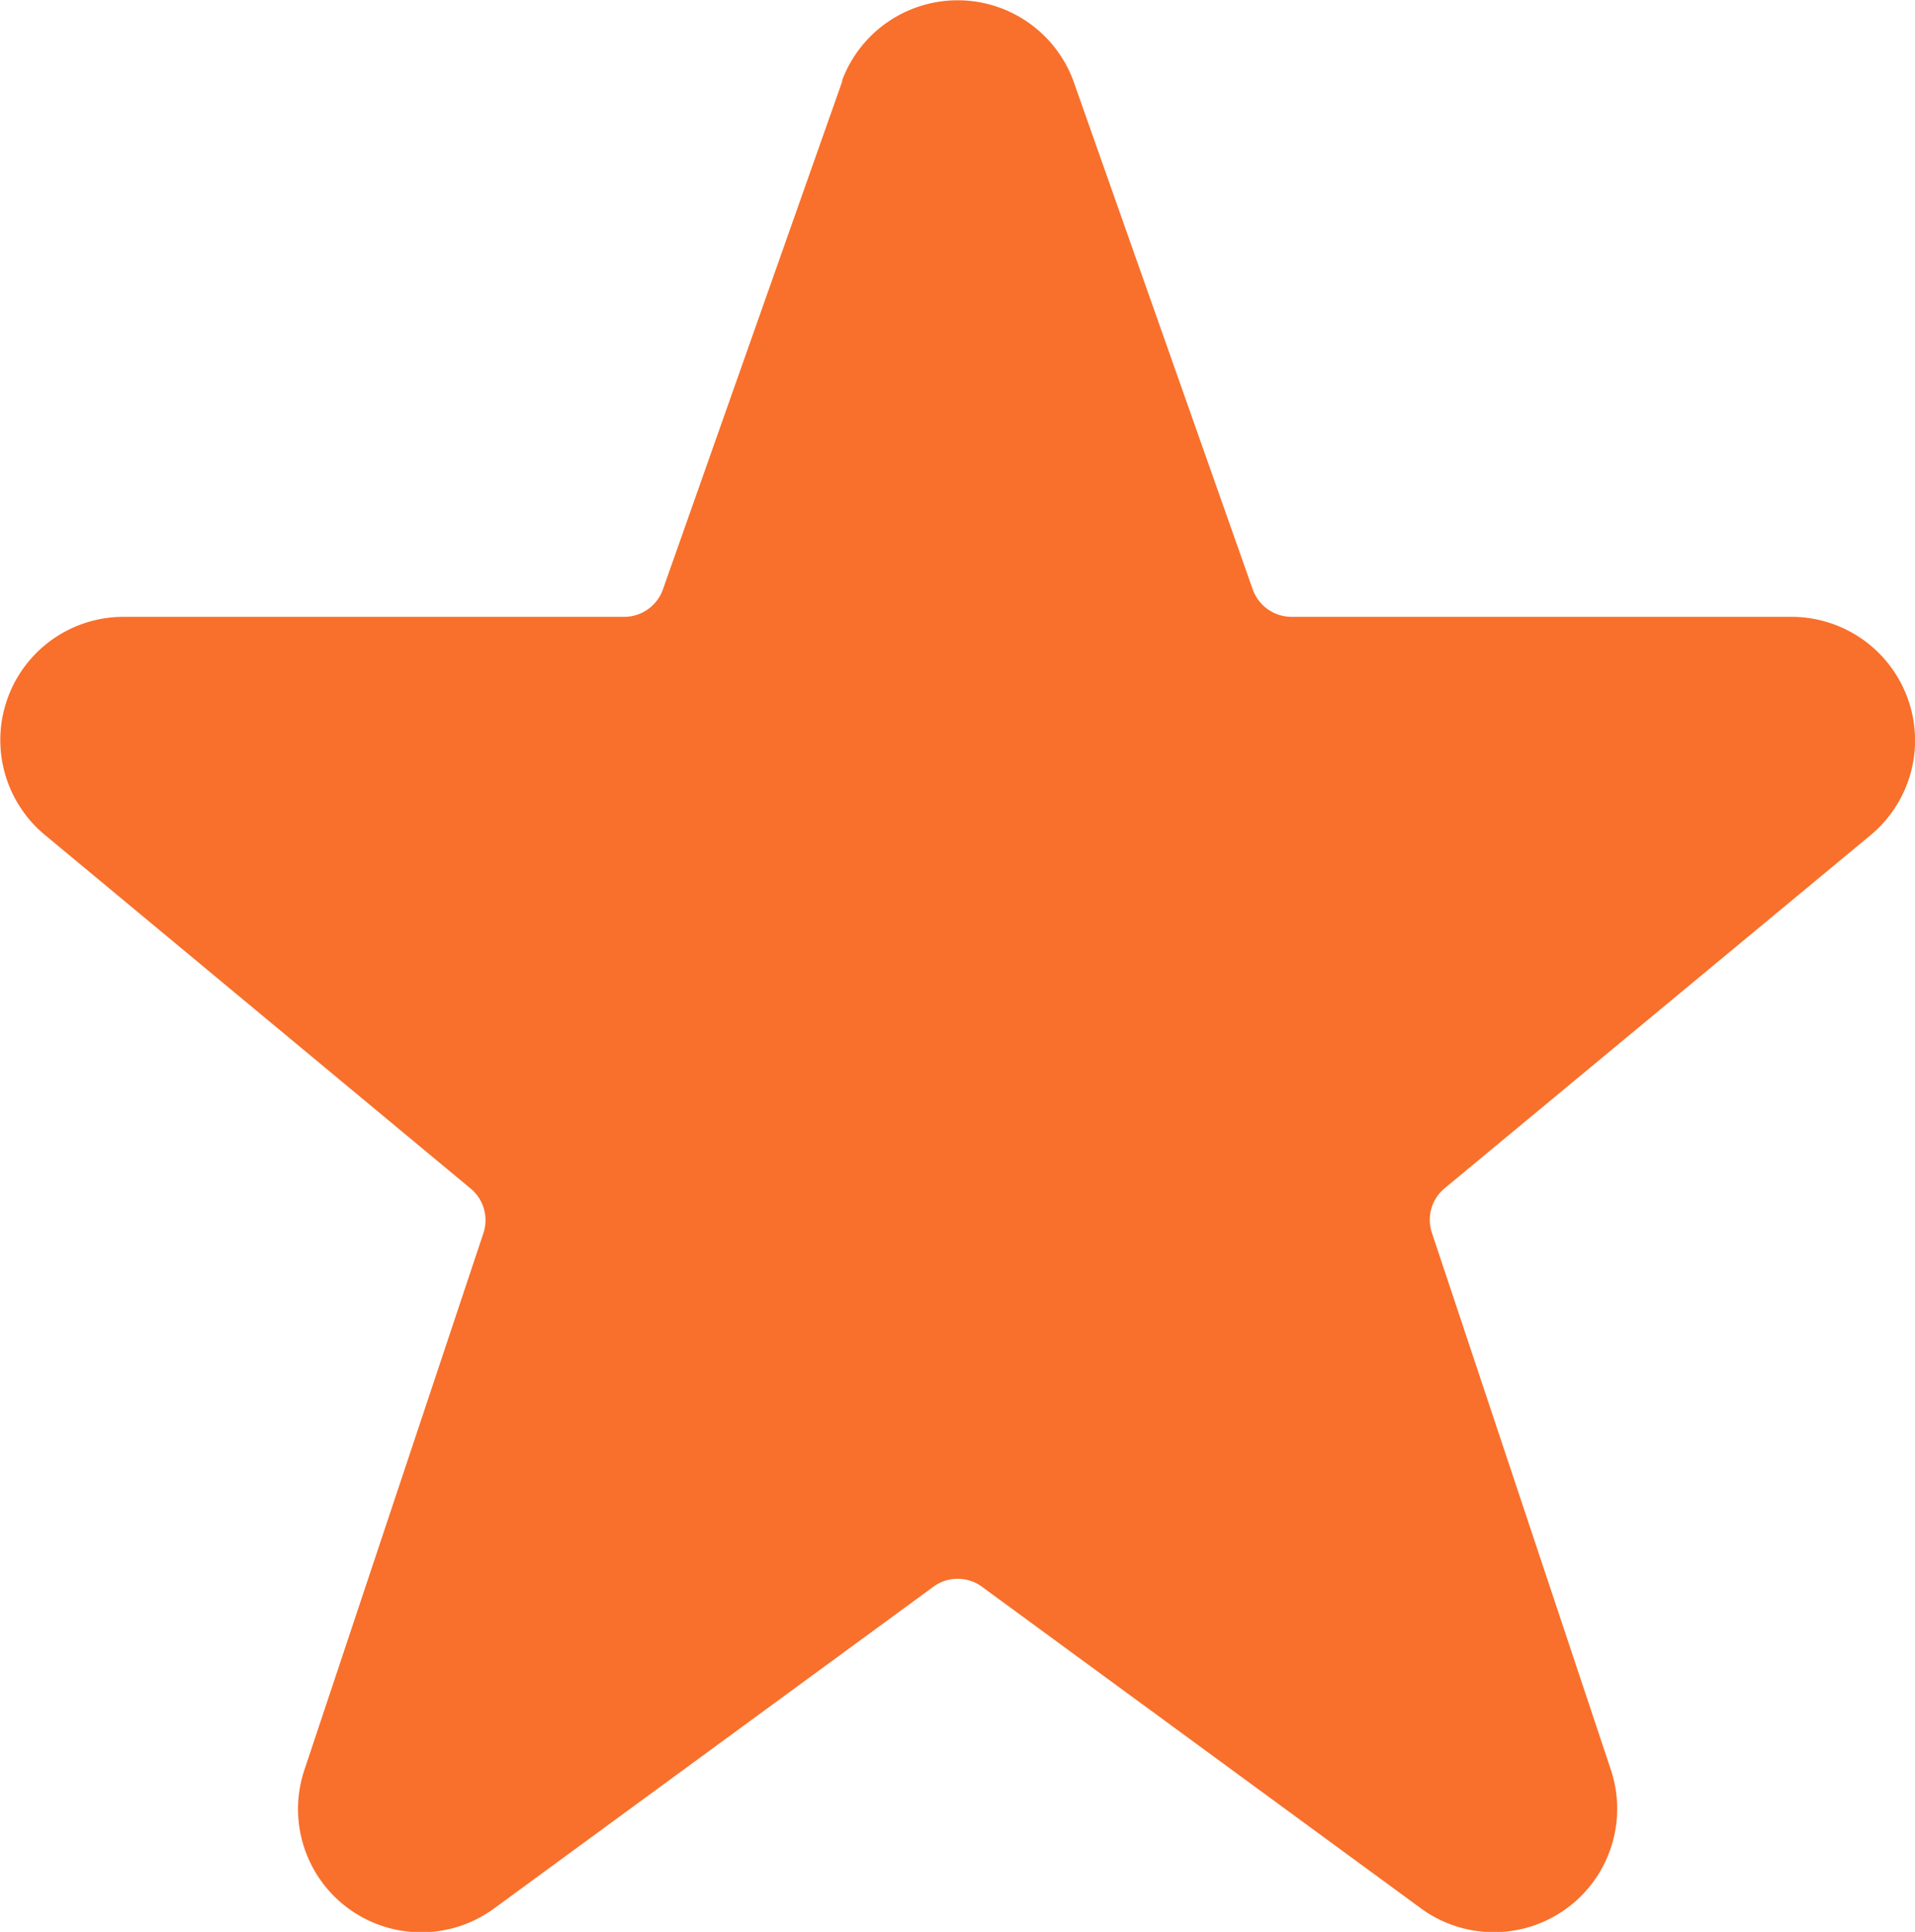 <svg height="12.008" viewBox="0 0 11.904 12.008" width="11.904" xmlns="http://www.w3.org/2000/svg">
    <g data-name="Group 48" id="Group_48" transform="translate(-36 -280.163)">
        <g data-name="Group 1" id="Group_1" transform="translate(36.256 280.163)">
            <g data-name="Group 31" id="Group_31" transform="translate(-363.777 -407.126)">
                <path
                    d="M375.377,411.46a.769.769,0,0,0-.718-.5h-3.11a.256.256,0,0,1-.241-.171l-1.116-3.164a.767.767,0,0,0-1.436,0l0,.008-1.114,3.156a.255.255,0,0,1-.241.171h-3.111a.766.766,0,0,0-.492,1.354l2.649,2.2a.256.256,0,0,1,.079.277l-1.113,3.337a.766.766,0,0,0,1.18.86l2.731-2a.255.255,0,0,1,.3,0l2.73,2a.767.767,0,0,0,1.181-.86l-1.113-3.339a.255.255,0,0,1,.079-.277l2.654-2.2A.766.766,0,0,0,375.377,411.46Z"
                    data-name="Path 4" fill="#f8702b" id="Path_4" />
            </g>
        </g>
    </g>
</svg>
